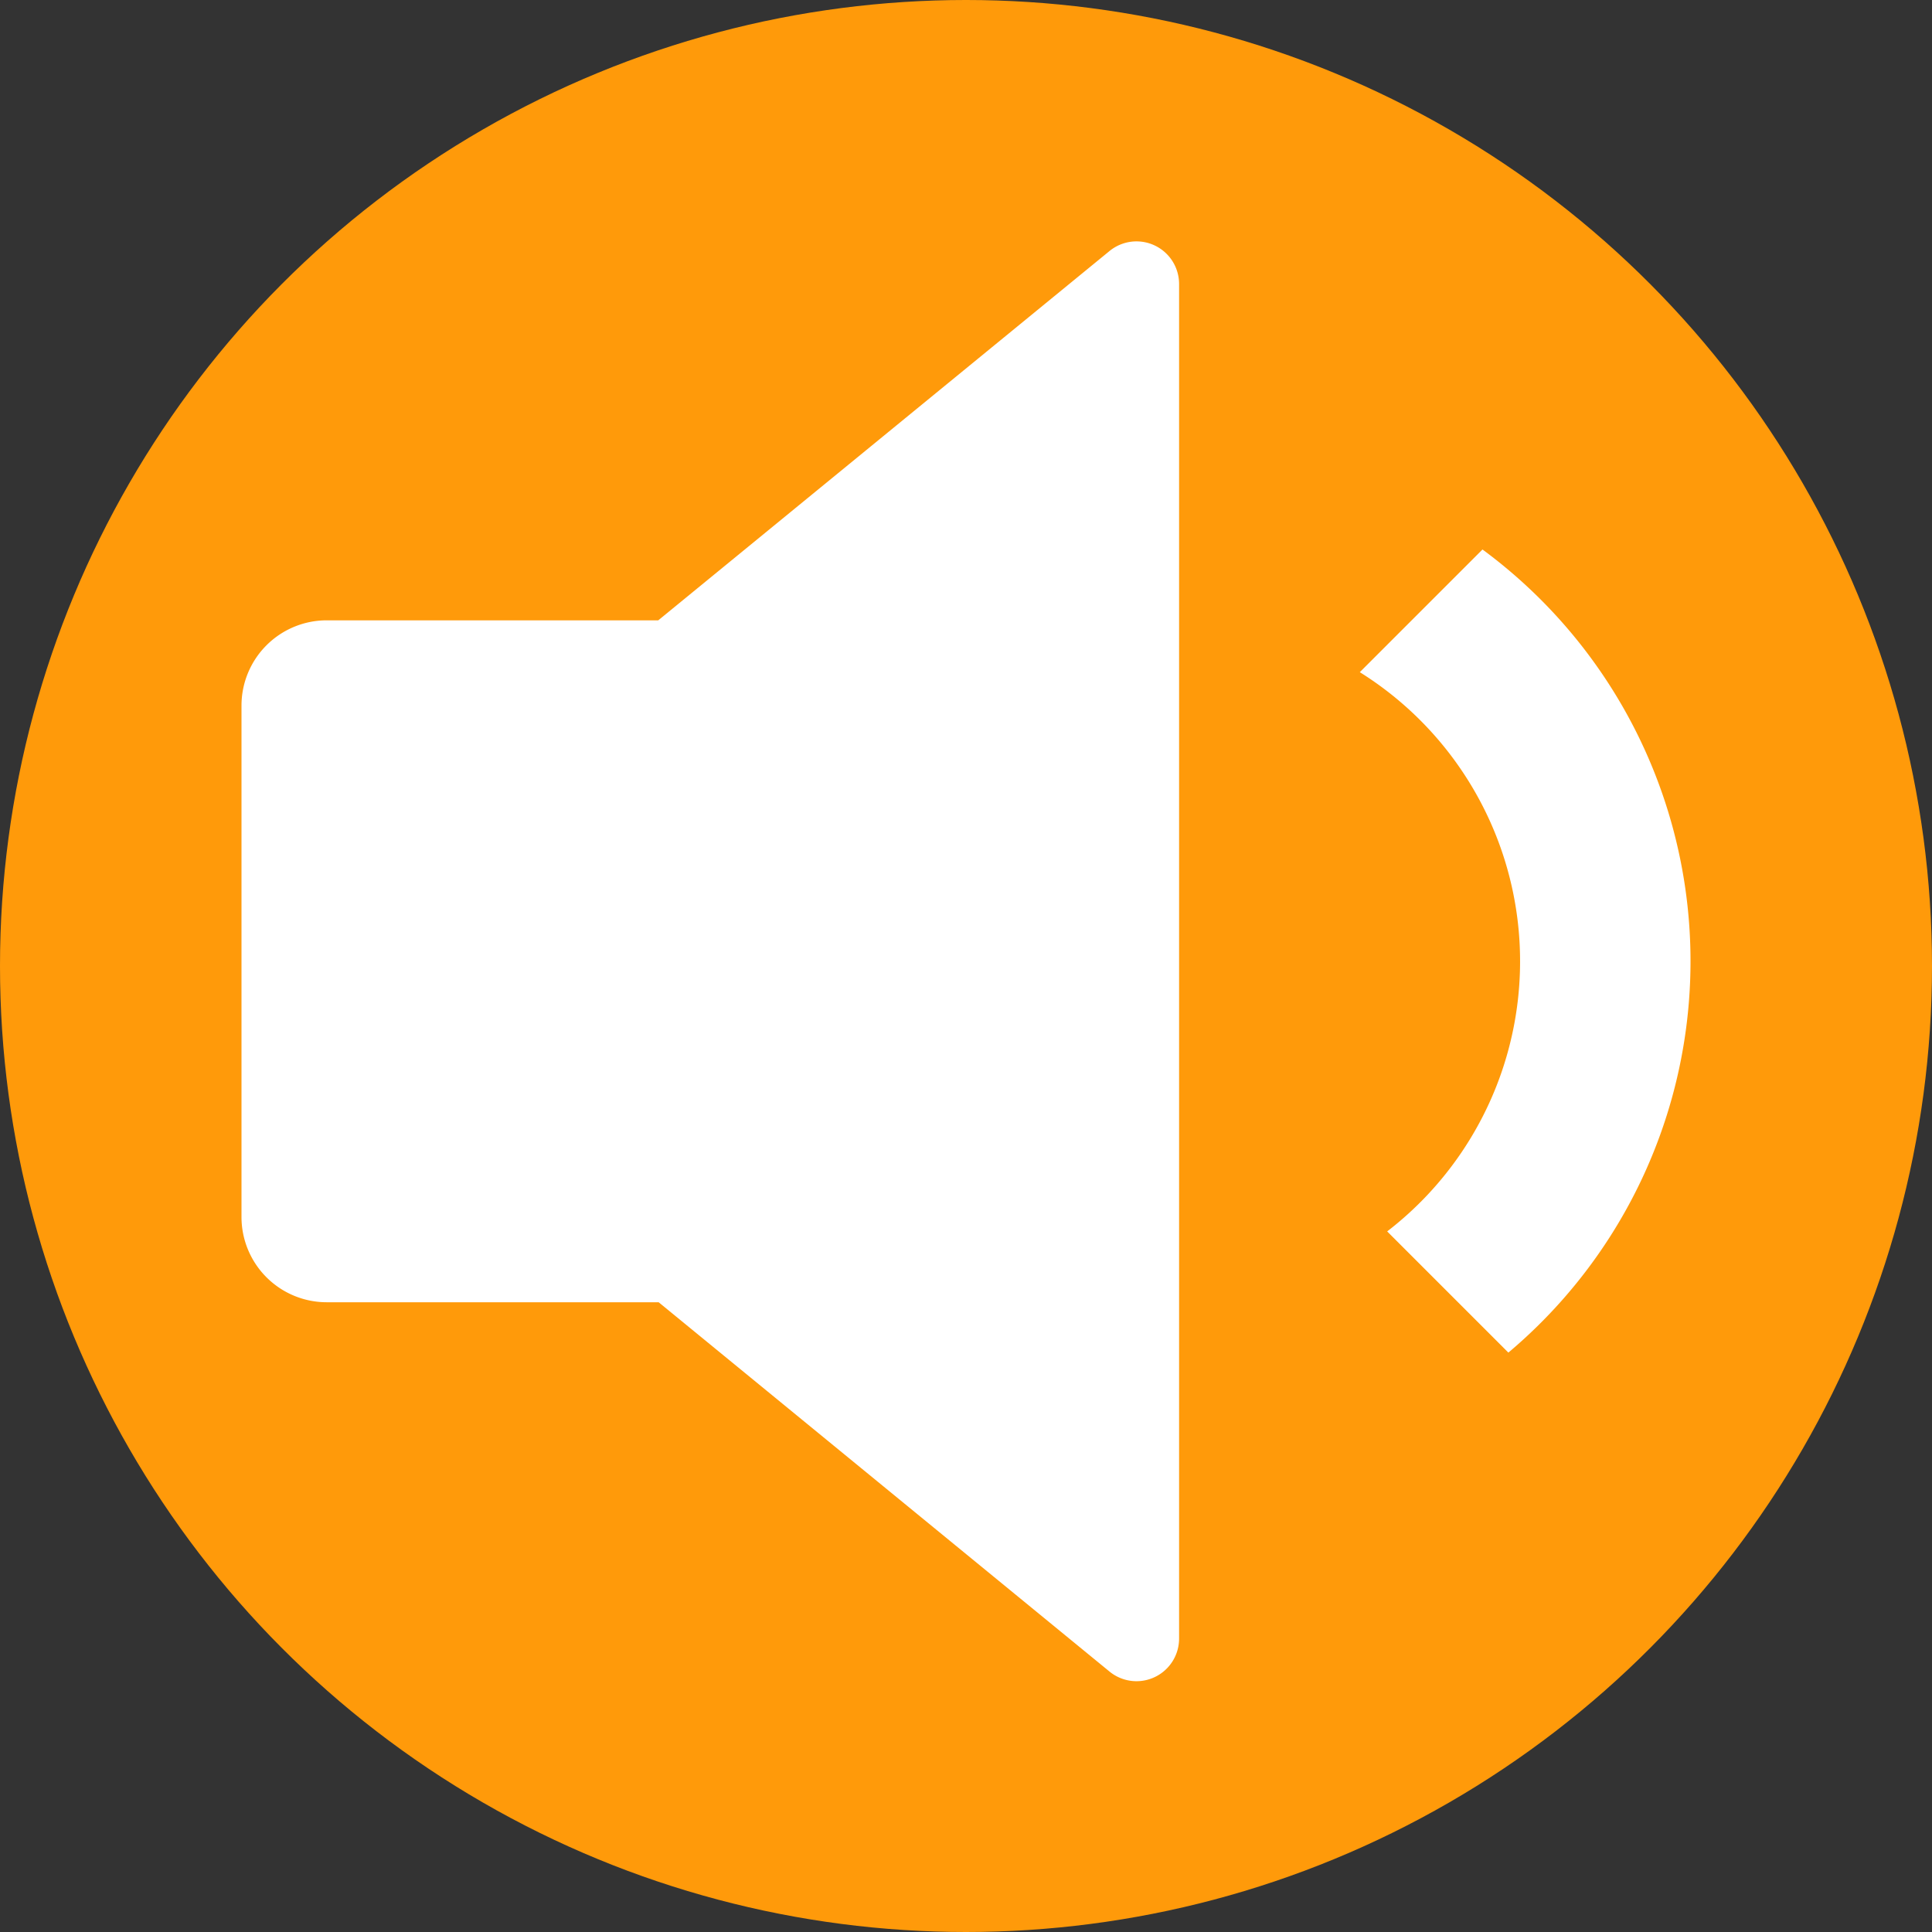 <svg xmlns="http://www.w3.org/2000/svg" width="24" height="24" viewBox="0 0 24 24"><rect x="0" y="0" width="24" height="24" fill="#333333" stroke="none"/><defs><style>.a{fill:#ff9a0a;}.b{fill:#fff;}</style></defs><g transform="translate(-306 -634)"><circle class="a" cx="12" cy="12" r="12" transform="translate(306 634)"/><path class="b" d="M9.177,16.732H5.059A1.059,1.059,0,0,1,4,15.673V9.32A1.059,1.059,0,0,1,5.059,8.261H9.177l5.605-4.587a.529.529,0,0,1,.865.41V20.909a.529.529,0,0,1-.865.41l-5.6-4.587Zm10.561.626-1.506-1.506a4.235,4.235,0,0,0-.34-6.947l1.524-1.524a6.354,6.354,0,0,1,.322,9.976Z" transform="translate(305 633.445)"/></g></svg>